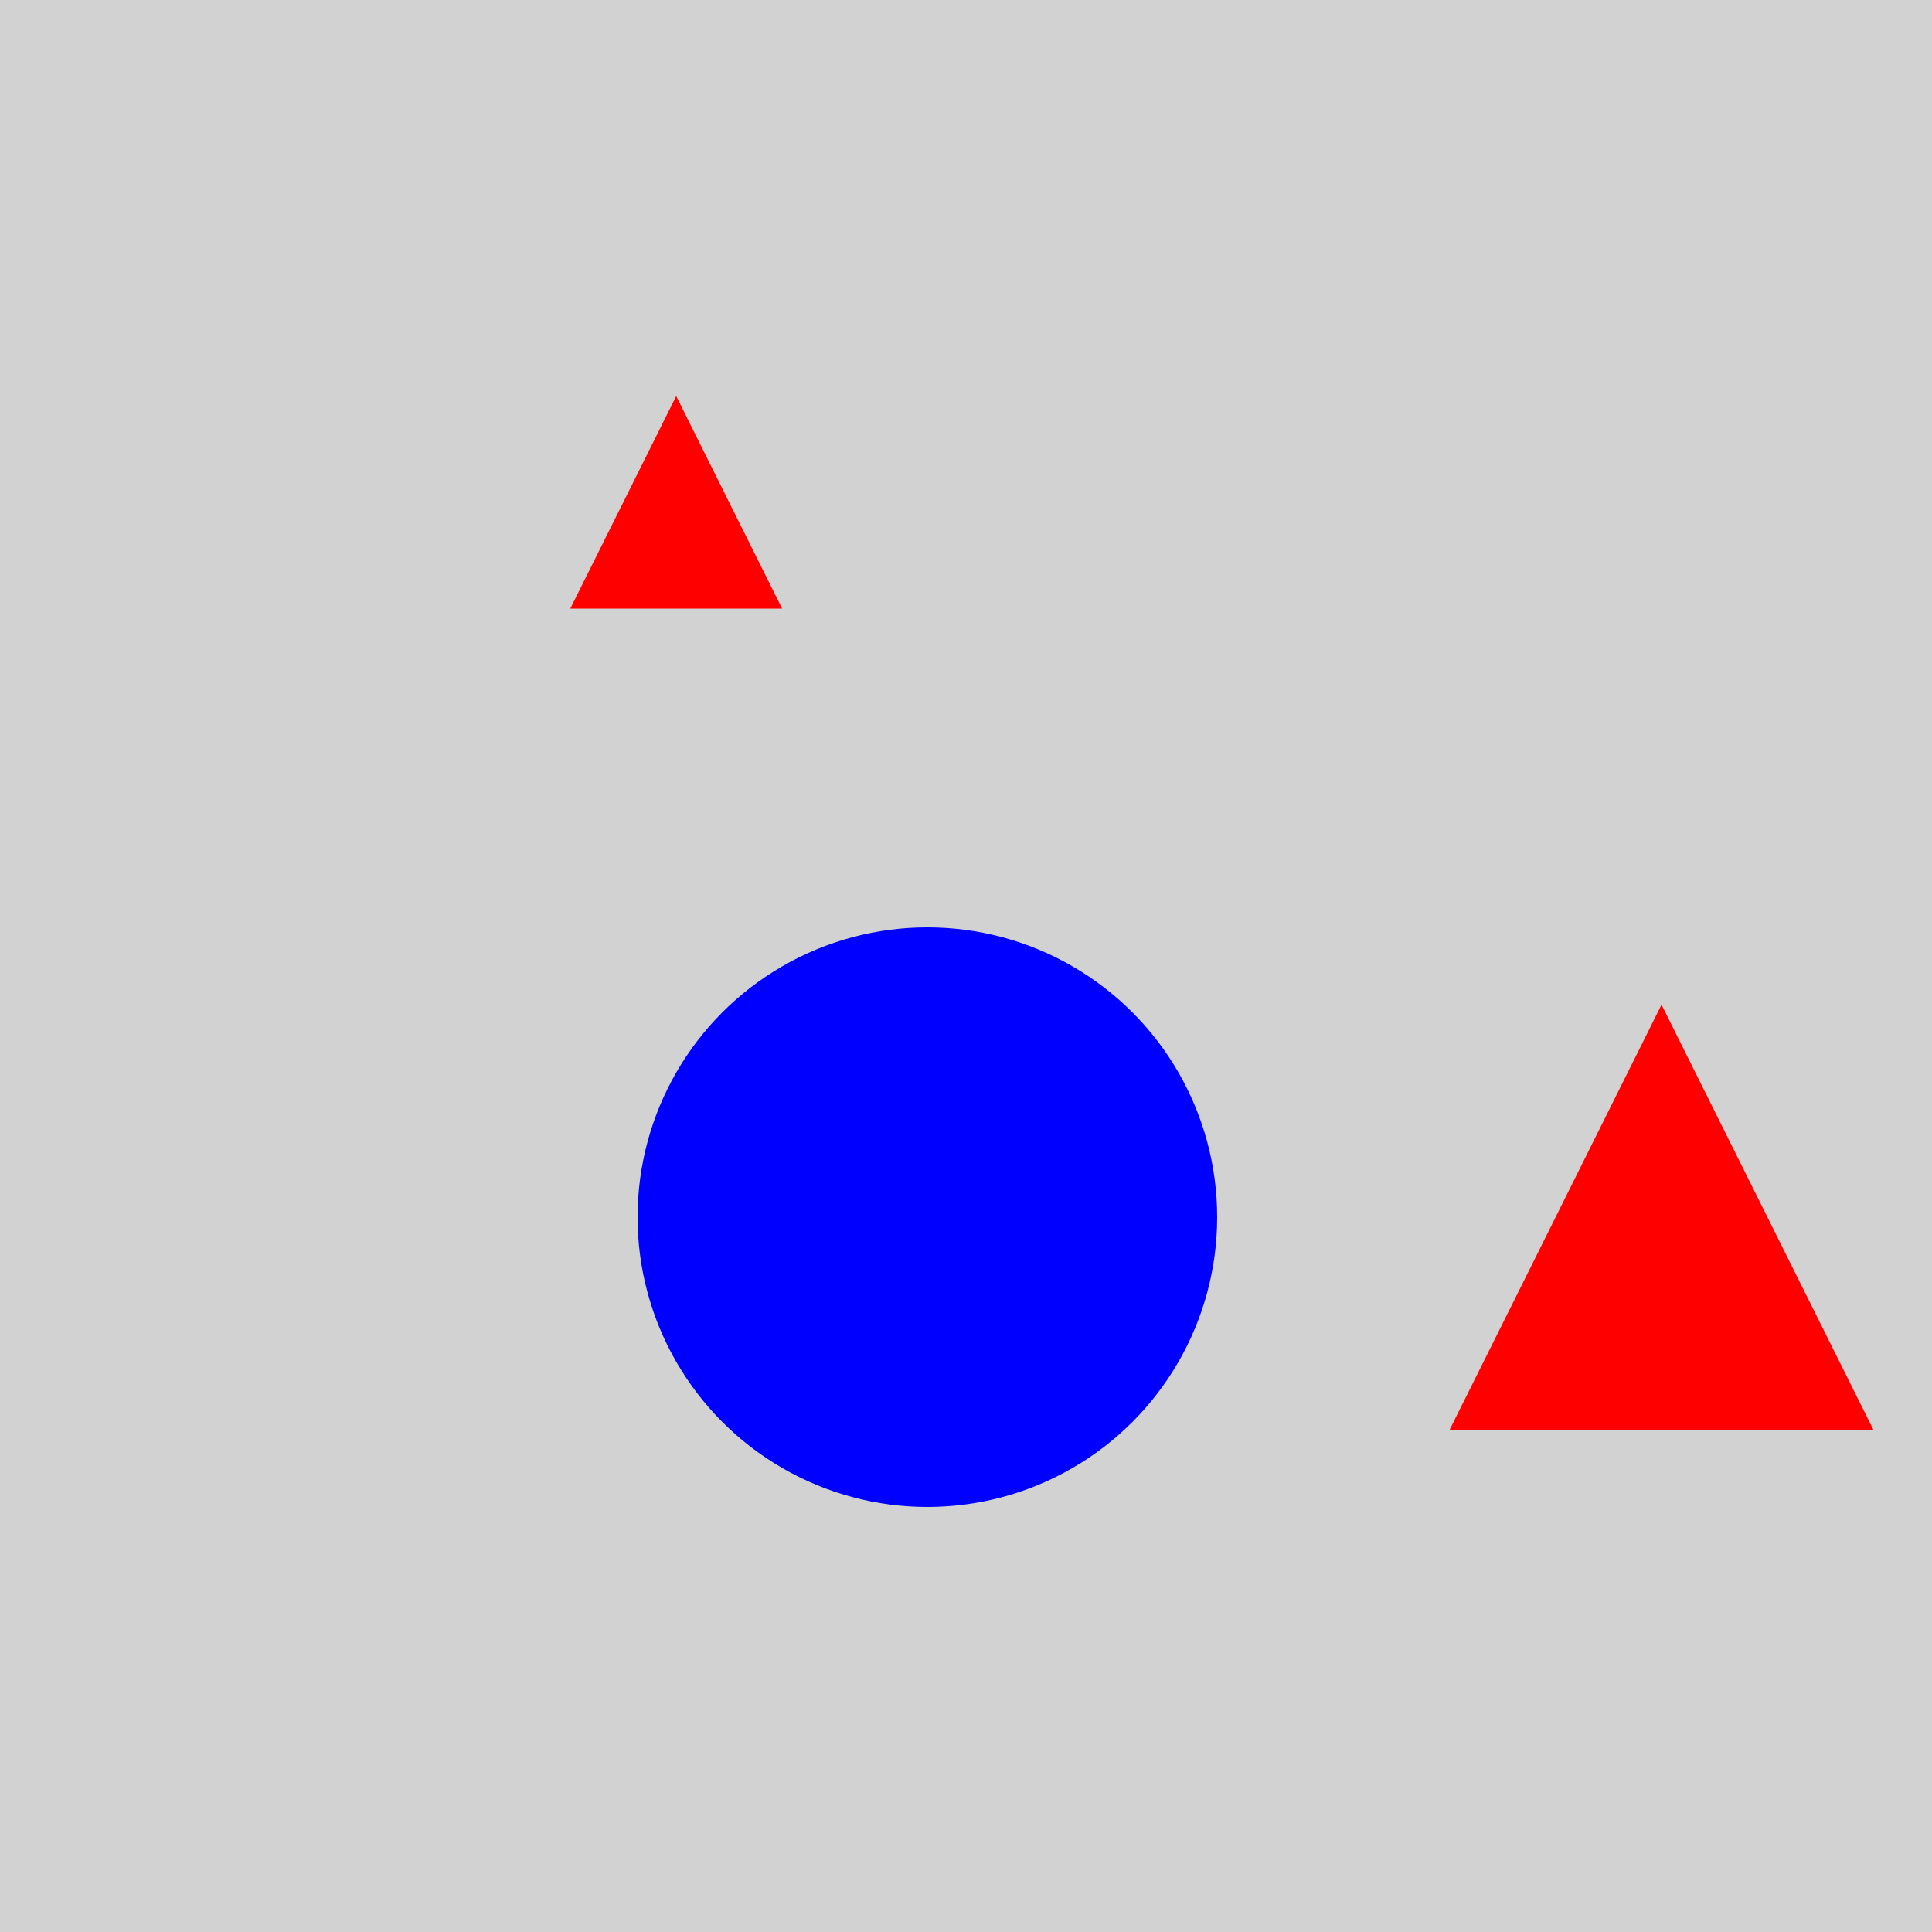 <?xml version="1.0" encoding="utf-8" ?>
<svg baseProfile="full" height="600" version="1.1" viewBox="0,0,100,100" width="600" xmlns="http://www.w3.org/2000/svg" xmlns:ev="http://www.w3.org/2001/xml-events" xmlns:xlink="http://www.w3.org/1999/xlink"><defs /><rect fill="rgb(210, 210, 210)" height="100" width="100" x="0" y="0" /><polygon fill="rgb(255, 0, 0)" points="86.0,52.0 75.035,74.0 96.965,74.0" /><polygon fill="rgb(255, 0, 0)" points="35.0,20.5 29.517,31.5 40.483,31.5" /><circle cx="48.0" cy="63.0" fill="rgb(0, 0, 255)" r="15.0" /></svg>